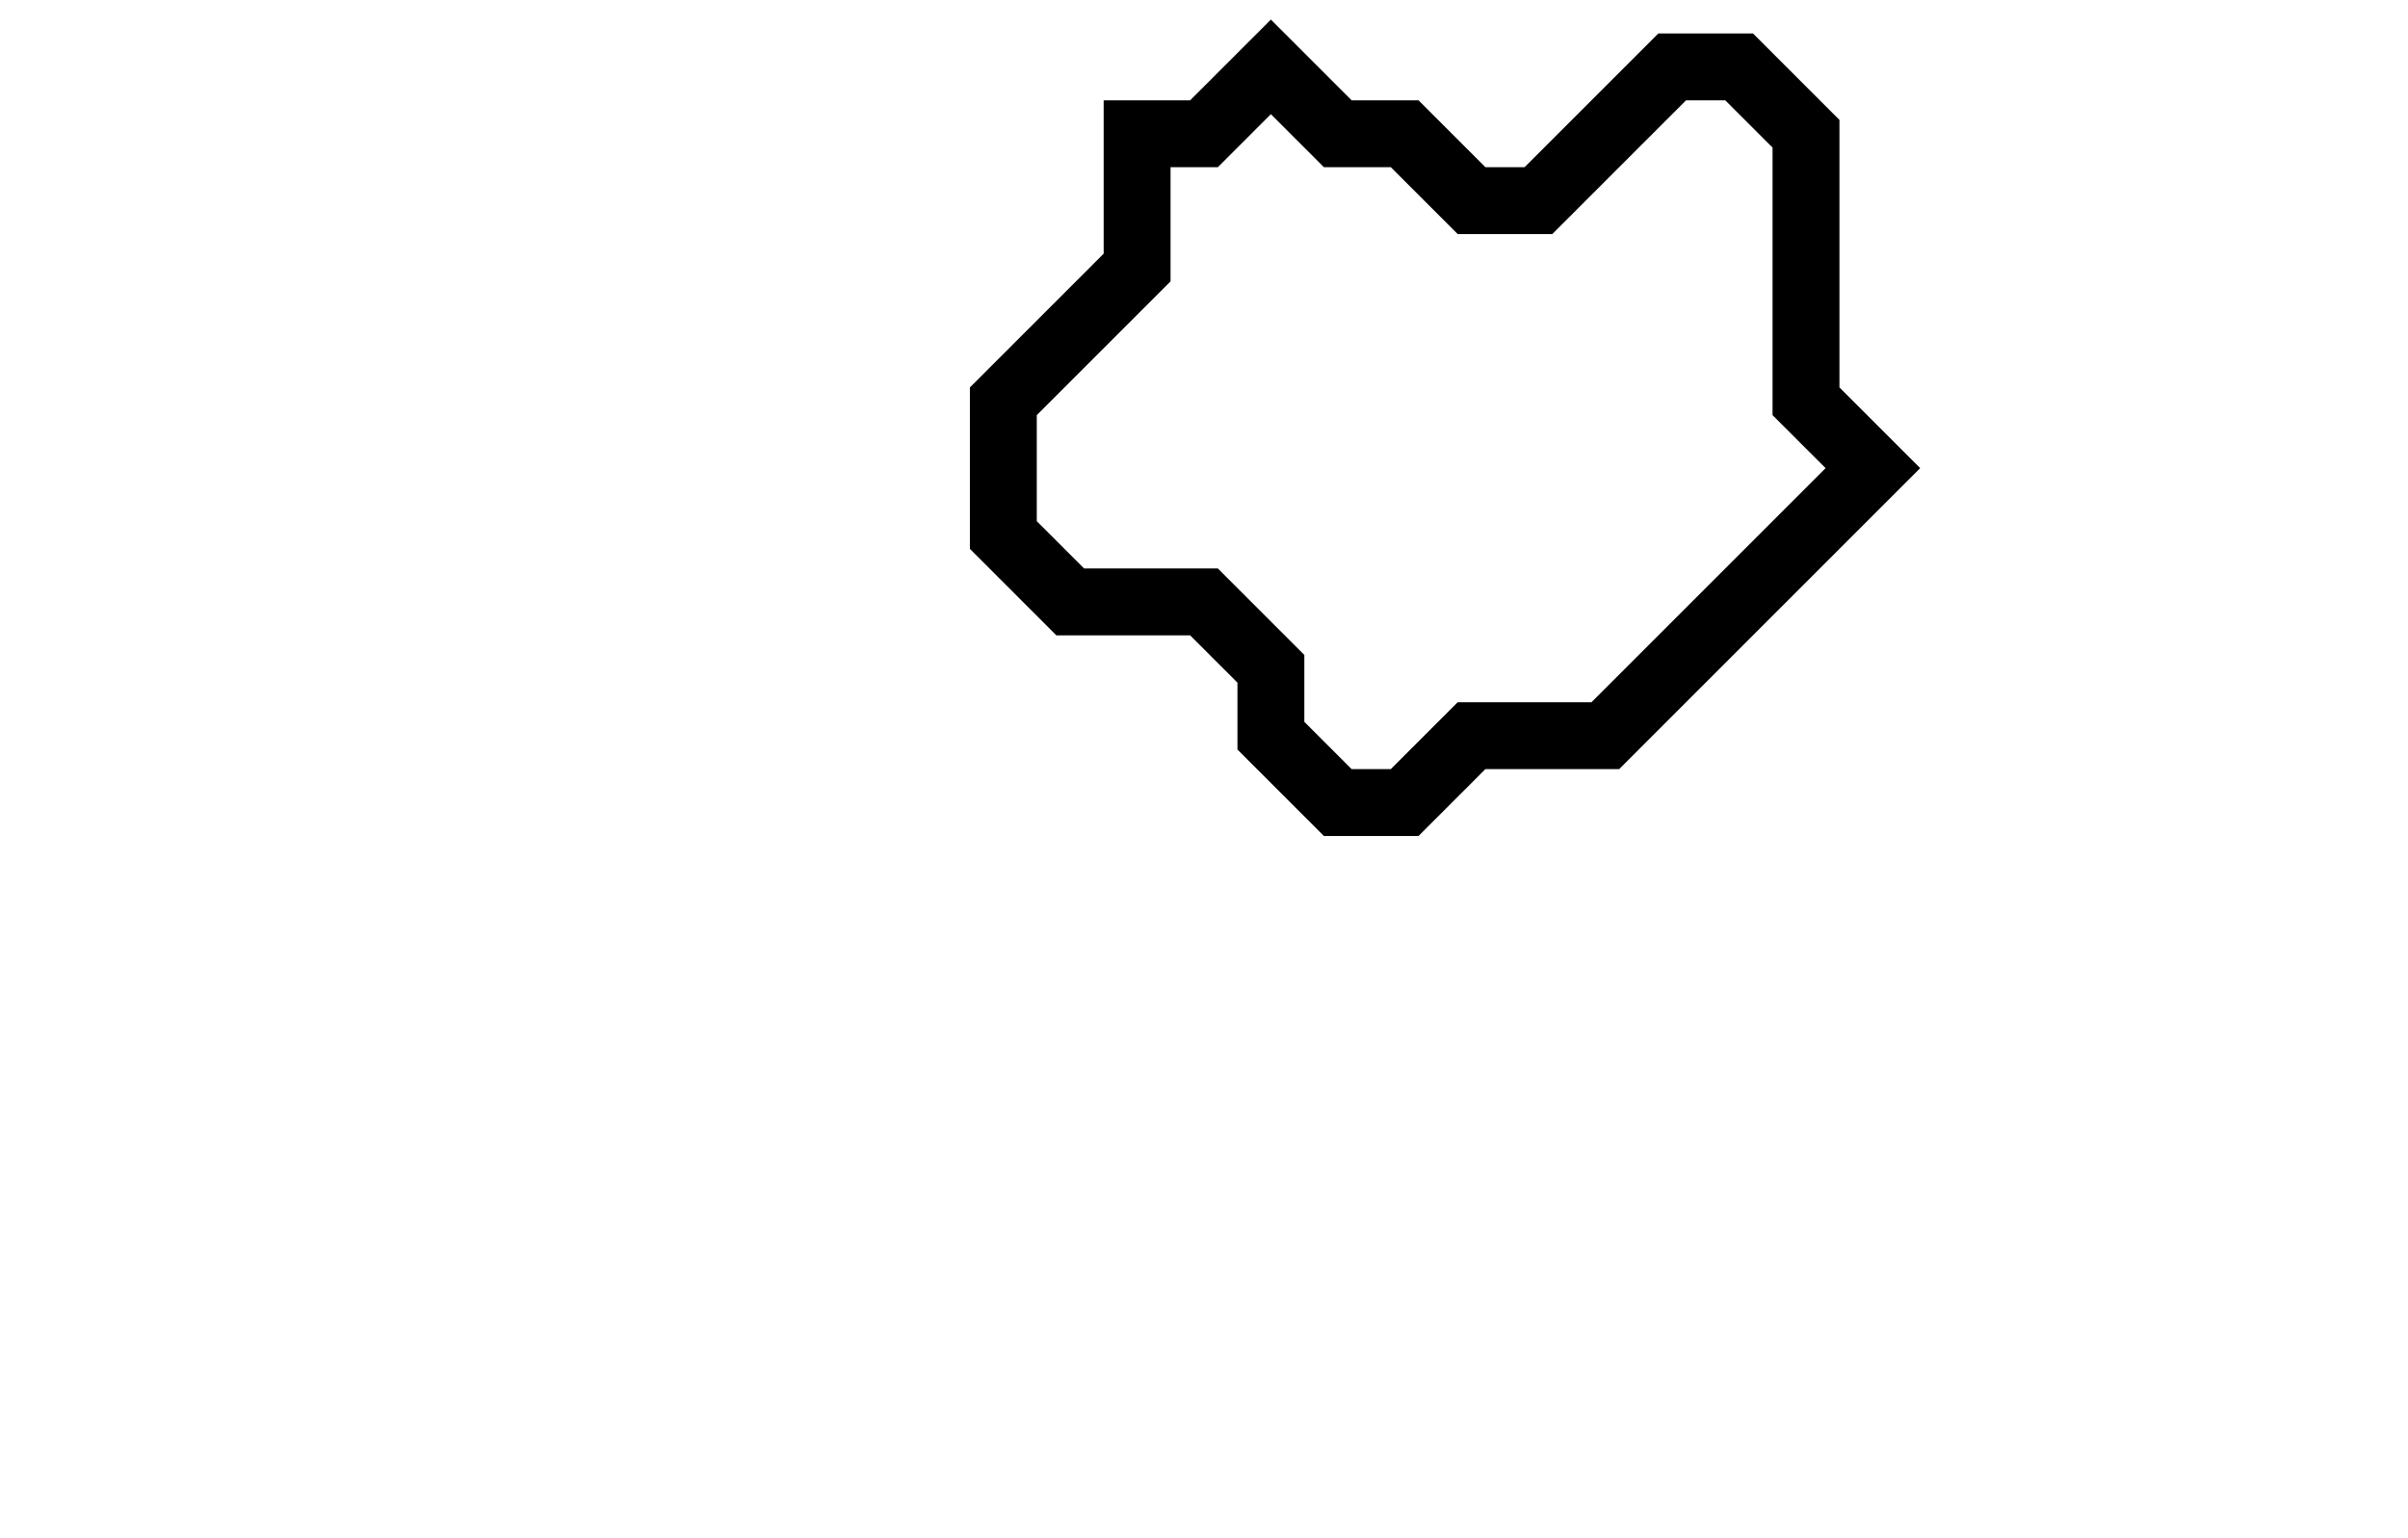 <svg xmlns="http://www.w3.org/2000/svg" width="36" height="23">
  <path d="M 19,1 L 18,2 L 17,2 L 17,4 L 15,6 L 15,8 L 16,9 L 18,9 L 19,10 L 19,11 L 20,12 L 21,12 L 22,11 L 24,11 L 28,7 L 27,6 L 27,2 L 26,1 L 25,1 L 23,3 L 22,3 L 21,2 L 20,2 Z" fill="none" stroke="black" stroke-width="1"/>
</svg>